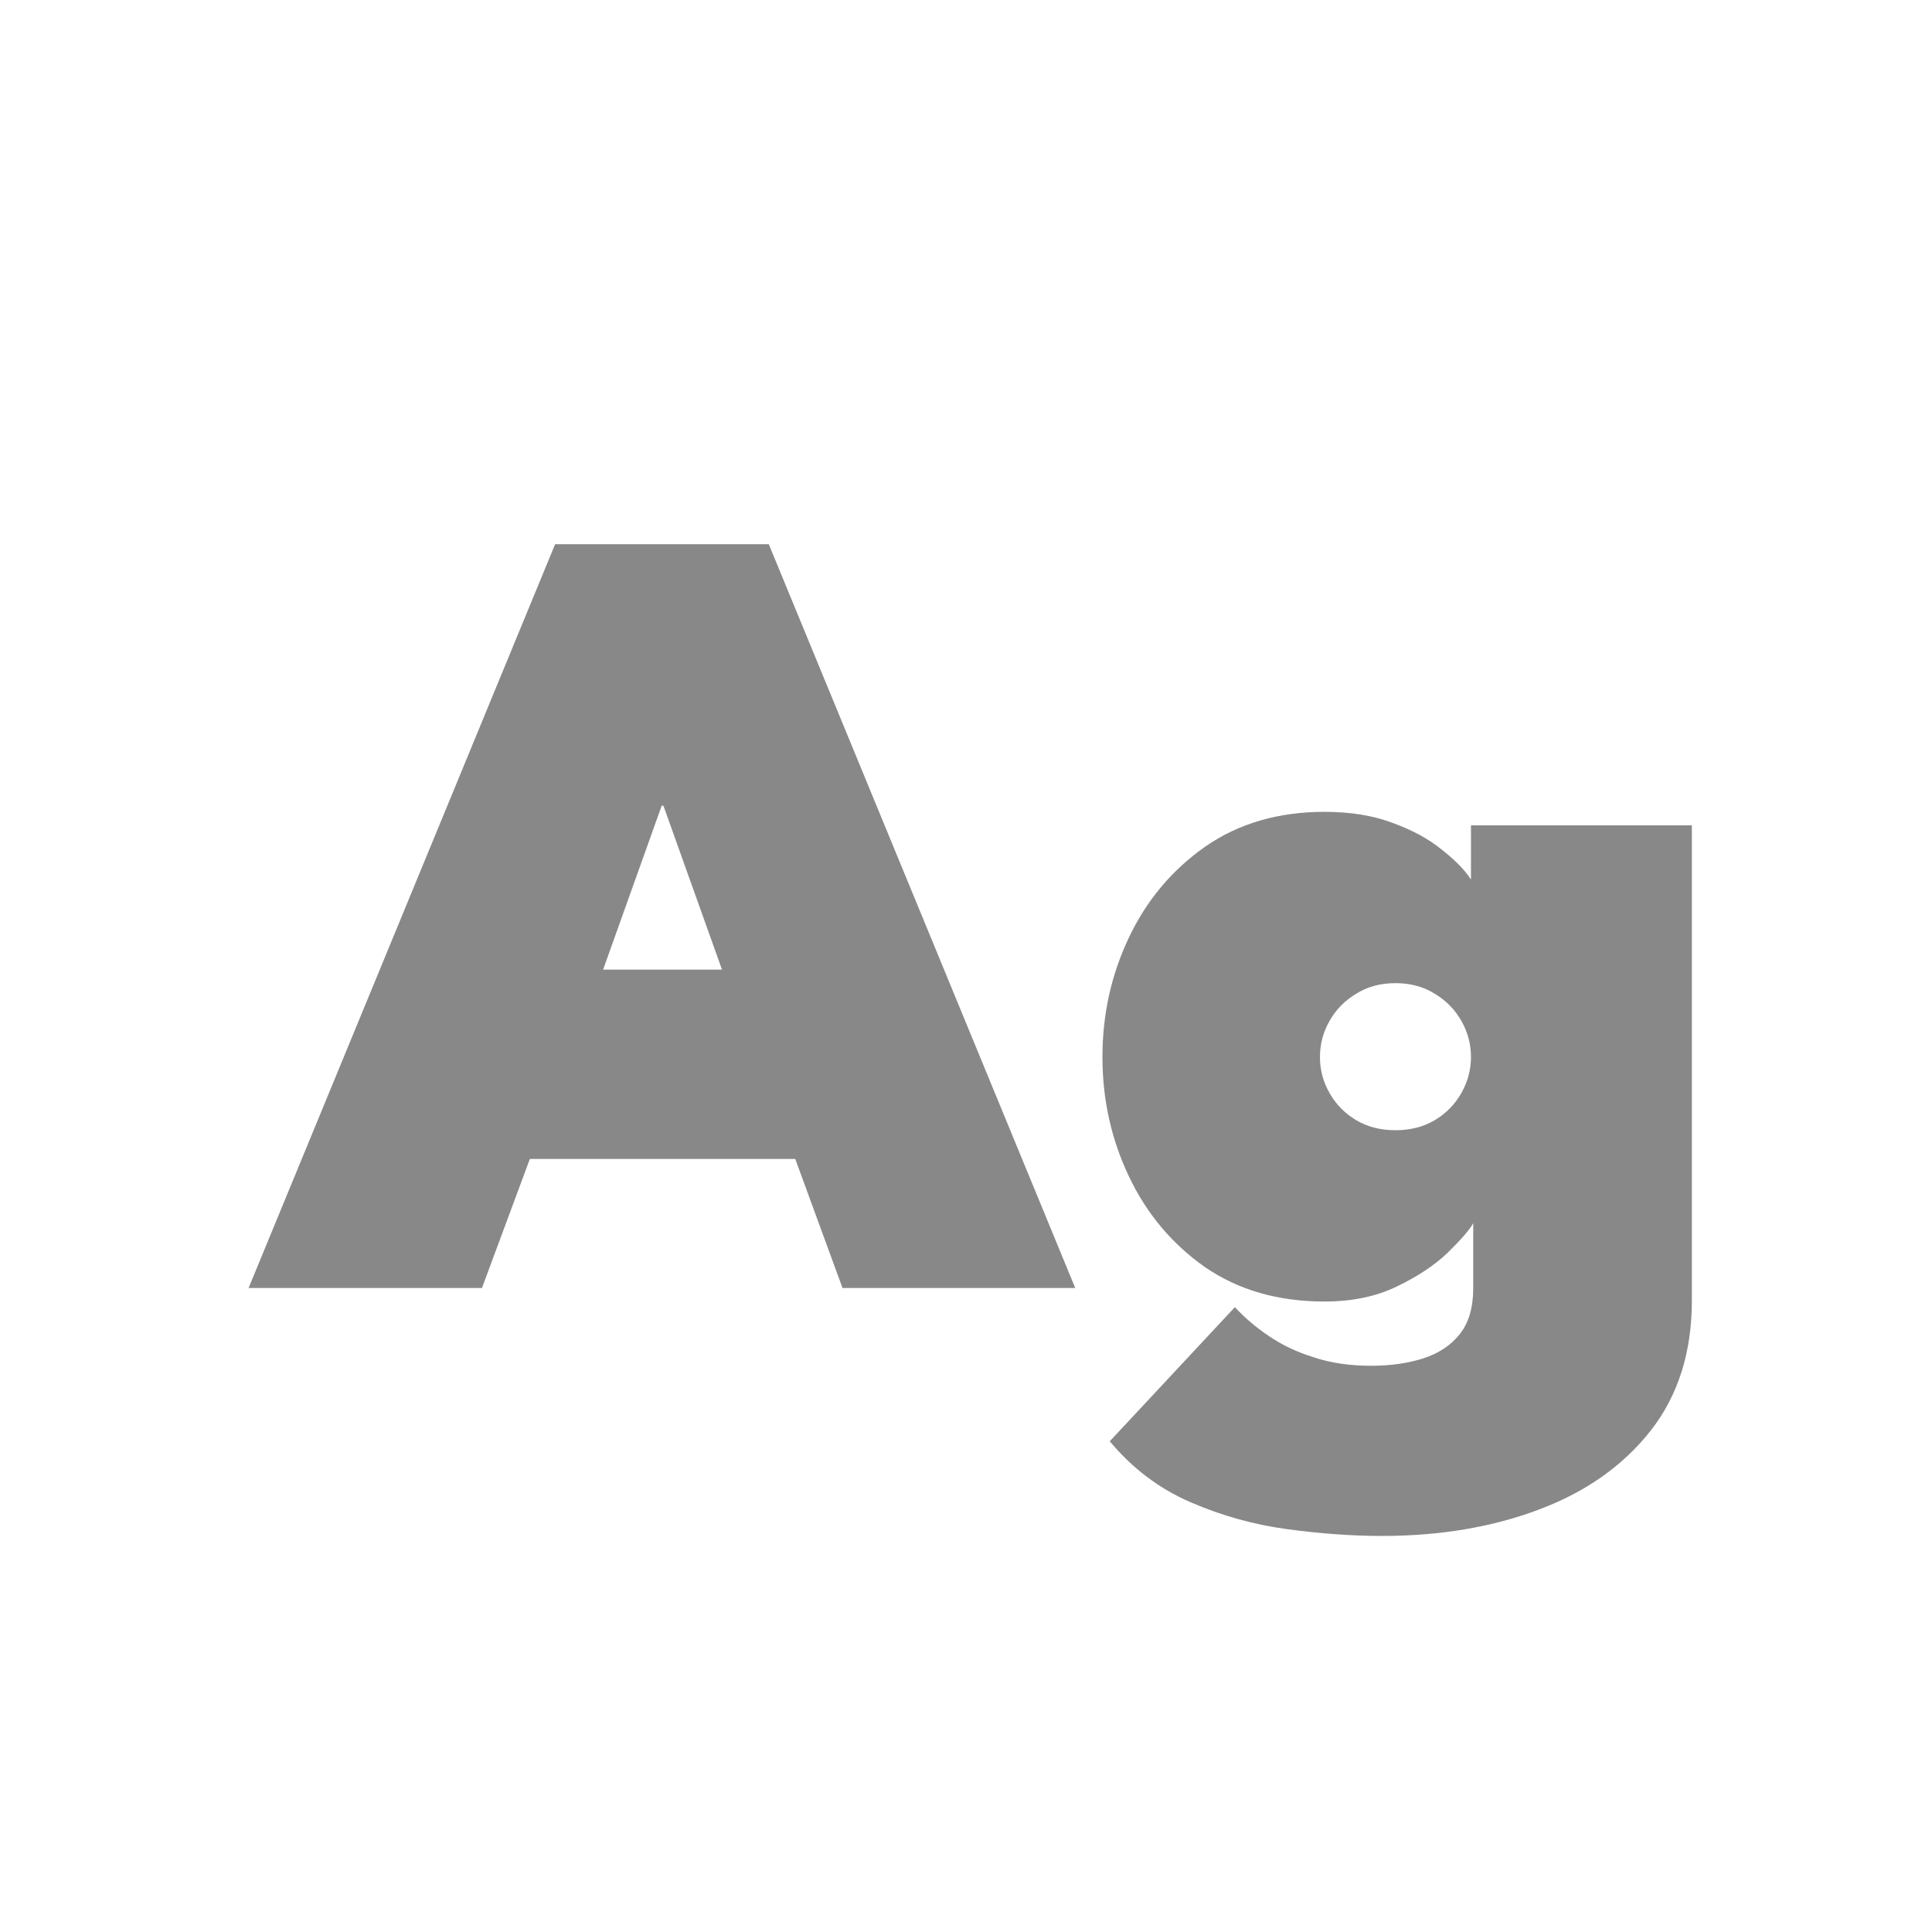 <svg width="24" height="24" viewBox="0 0 24 24" fill="none" xmlns="http://www.w3.org/2000/svg">
<path d="M6.896 6.76H9.55L13.357 16H10.466L9.879 14.397H6.582L5.987 16H3.088L6.896 6.76ZM7.492 12.045H8.969L8.241 10.008H8.22L7.492 12.045ZM17.167 19.08C16.798 19.08 16.406 19.052 15.991 18.996C15.575 18.94 15.174 18.828 14.787 18.66C14.399 18.492 14.066 18.24 13.786 17.904L15.34 16.238C15.461 16.369 15.601 16.488 15.76 16.595C15.923 16.707 16.11 16.796 16.32 16.861C16.53 16.931 16.768 16.966 17.034 16.966C17.272 16.966 17.486 16.936 17.678 16.875C17.869 16.814 18.021 16.714 18.133 16.574C18.245 16.434 18.301 16.243 18.301 16V15.888H21.017V16.154C21.017 16.798 20.846 17.337 20.506 17.771C20.165 18.205 19.703 18.532 19.12 18.751C18.541 18.97 17.89 19.08 17.167 19.08ZM18.301 16V15.195C18.254 15.279 18.149 15.4 17.986 15.559C17.827 15.713 17.617 15.853 17.356 15.979C17.099 16.105 16.798 16.168 16.453 16.168C15.879 16.168 15.384 16.026 14.969 15.741C14.558 15.452 14.243 15.076 14.024 14.614C13.804 14.152 13.695 13.657 13.695 13.13C13.695 12.603 13.804 12.108 14.024 11.646C14.243 11.184 14.558 10.808 14.969 10.519C15.384 10.23 15.879 10.085 16.453 10.085C16.779 10.085 17.064 10.132 17.307 10.225C17.549 10.314 17.75 10.423 17.909 10.554C18.072 10.68 18.193 10.804 18.273 10.925V10.253H21.017V16H18.301ZM16.397 13.13C16.397 13.289 16.436 13.438 16.516 13.578C16.595 13.718 16.705 13.83 16.845 13.914C16.985 13.998 17.148 14.04 17.335 14.04C17.521 14.04 17.685 13.998 17.825 13.914C17.965 13.83 18.074 13.718 18.154 13.578C18.233 13.438 18.273 13.289 18.273 13.13C18.273 12.971 18.233 12.822 18.154 12.682C18.074 12.542 17.965 12.43 17.825 12.346C17.685 12.257 17.521 12.213 17.335 12.213C17.148 12.213 16.985 12.257 16.845 12.346C16.705 12.43 16.595 12.542 16.516 12.682C16.436 12.822 16.397 12.971 16.397 13.13Z" fill="#888888"/>
</svg>
